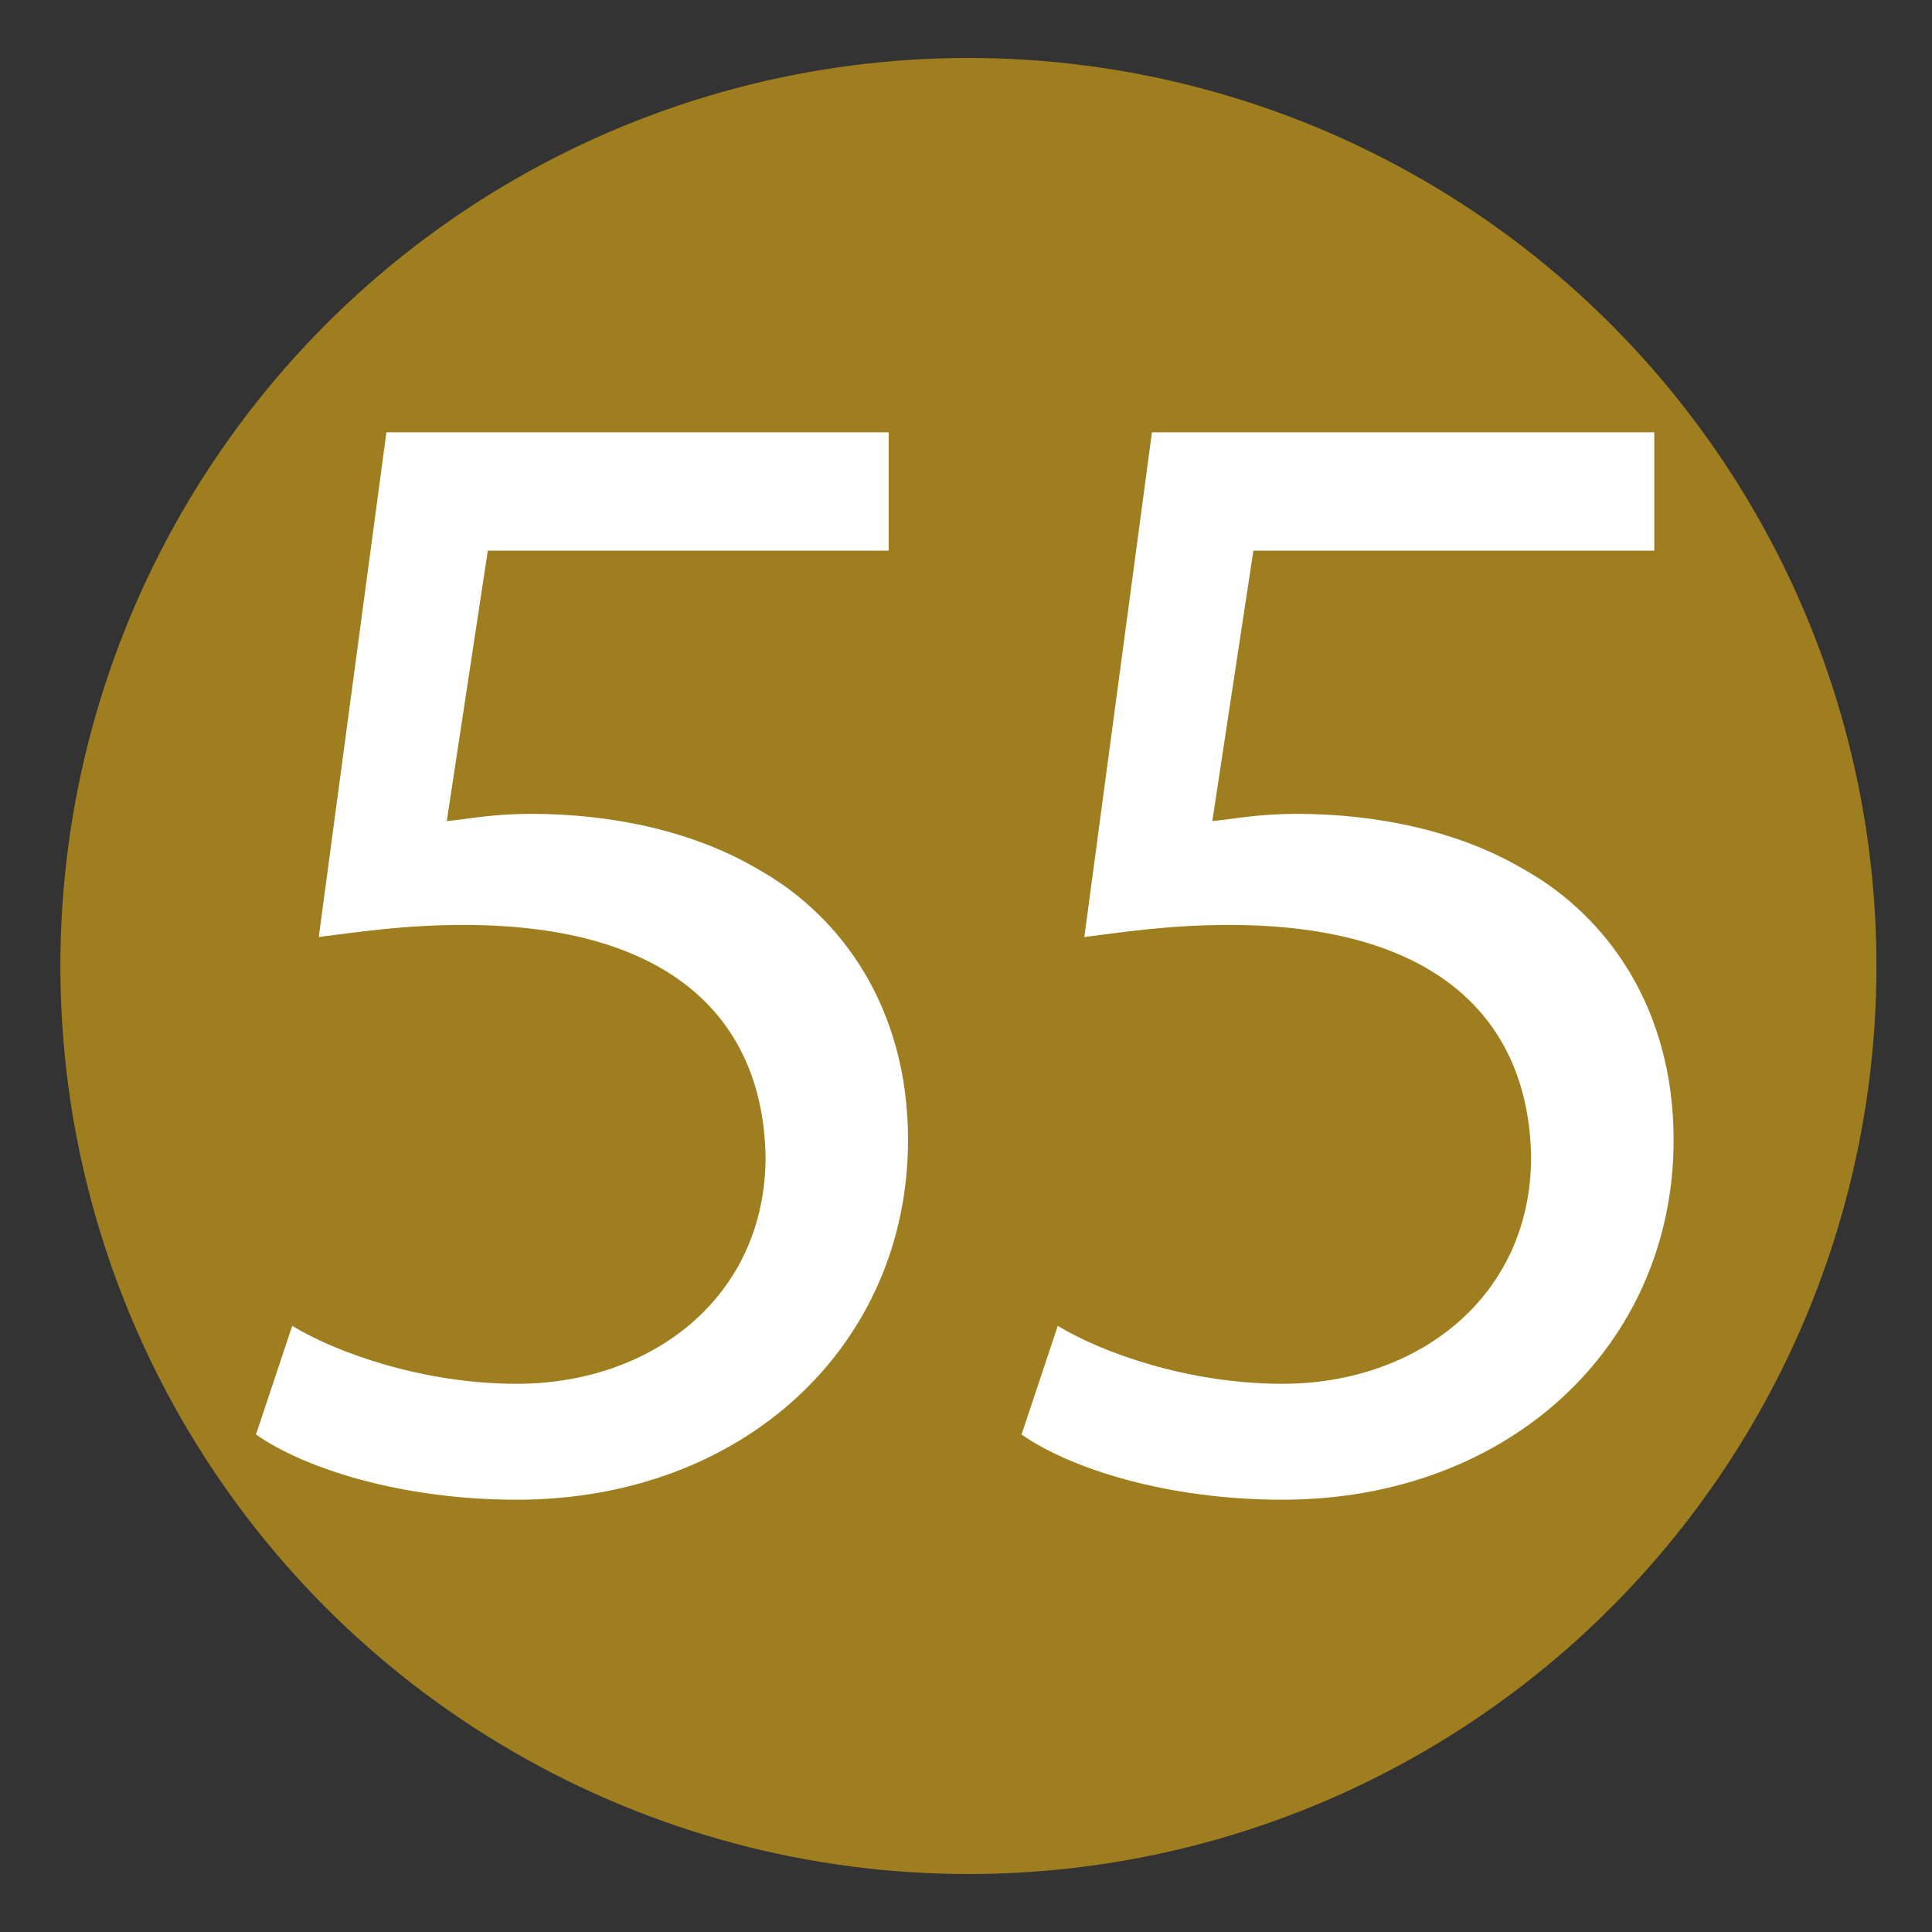 <?xml version="1.0" encoding="utf-8"?>
<!-- Generator: Adobe Illustrator 23.0.4, SVG Export Plug-In . SVG Version: 6.00 Build 0)  -->
<svg version="1.1" id="Слой_1" xmlns="http://www.w3.org/2000/svg" xmlns:xlink="http://www.w3.org/1999/xlink" x="0px" y="0px"
	 viewBox="0 0 80 80" style="enable-background:new 0 0 80 80;" xml:space="preserve">
<rect x="0" y="0" width="80" height="80" fill="#333333" stroke="none"/>
<style type="text/css">
	.st0{fill:#9F7E1F;}
	.st1{fill:#FFFFFF;}
</style>
<circle class="st0" cx="40.1" cy="40" r="37.6"/>
<path class="st1" d="M68.5,22.8H51.9L50.2,34c1-0.1,1.9-0.3,3.5-0.3c3.3,0,6.7,0.7,9.4,2.3c3.4,1.9,6.2,5.7,6.2,11.2
	c0,8.5-6.8,14.9-16.2,14.9c-4.8,0-8.8-1.3-10.8-2.7l1.5-4.5c1.8,1.1,5.4,2.4,9.3,2.4c5.6,0,10.3-3.6,10.3-9.4
	c-0.1-5.6-3.8-9.6-12.5-9.6c-2.5,0-4.4,0.3-6,0.5l2.8-20.9h20.8L68.5,22.8"/>
<path class="st1" d="M36.8,22.8H20.2L18.5,34c1-0.1,1.9-0.3,3.5-0.3c3.3,0,6.7,0.7,9.4,2.3c3.4,1.9,6.2,5.7,6.2,11.2
	c0,8.5-6.8,14.9-16.2,14.9c-4.8,0-8.8-1.3-10.8-2.7l1.5-4.5c1.8,1.1,5.4,2.4,9.3,2.4c5.6,0,10.3-3.6,10.3-9.4
	c-0.1-5.6-3.8-9.6-12.5-9.6c-2.5,0-4.4,0.3-6,0.5L16,17.9h20.8L36.8,22.8"/>
</svg>
